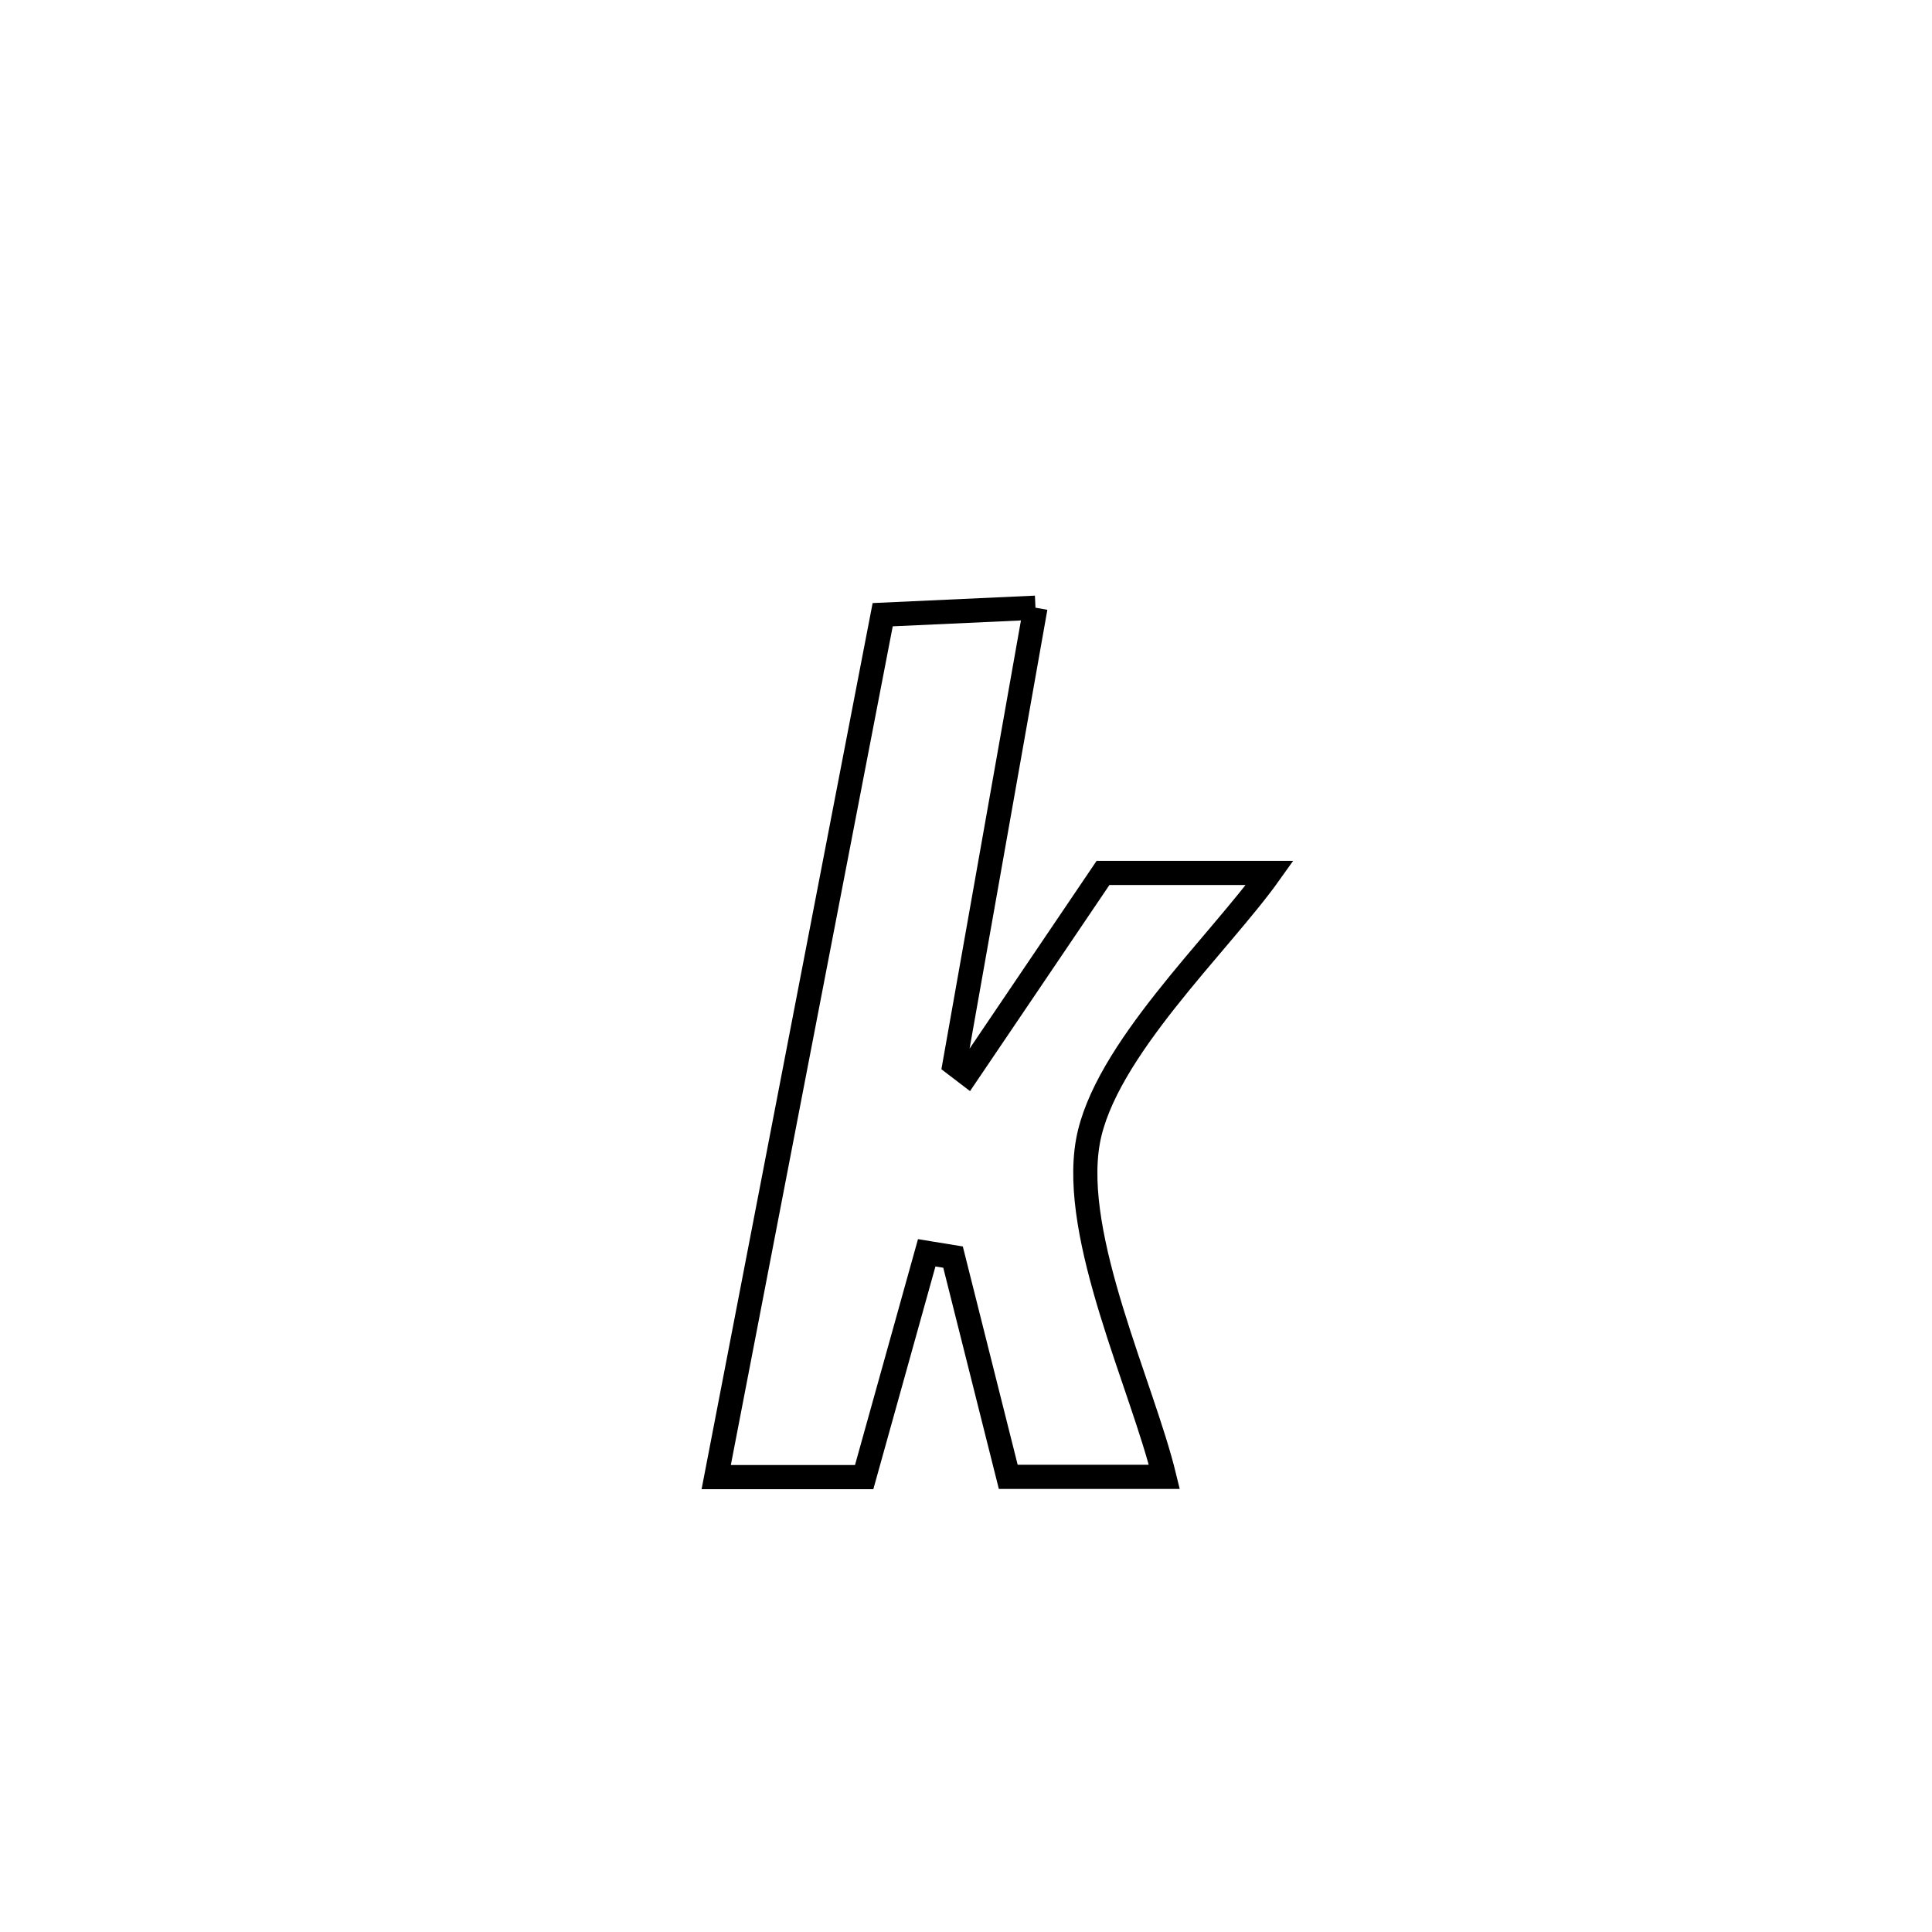 <svg xmlns="http://www.w3.org/2000/svg" viewBox="0.0 0.0 24.0 24.0" height="200px" width="200px"><path fill="none" stroke="black" stroke-width=".3" stroke-opacity="1.0"  filling="0" d="M12.863 7.549 L12.863 7.549 C12.528 9.439 12.193 11.329 11.858 13.219 L11.858 13.219 C11.91 13.259 11.963 13.298 12.015 13.338 L12.015 13.338 C12.577 12.507 13.14 11.675 13.702 10.844 L13.702 10.844 C14.393 10.844 15.083 10.844 15.773 10.844 L15.773 10.844 C15.144 11.728 13.713 13.06 13.514 14.184 C13.304 15.375 14.189 17.214 14.464 18.346 L14.464 18.346 C13.818 18.346 13.171 18.346 12.525 18.346 L12.525 18.346 C12.296 17.436 12.068 16.526 11.839 15.616 L11.839 15.616 C11.73 15.598 11.621 15.581 11.512 15.563 L11.512 15.563 C11.253 16.492 10.994 17.42 10.735 18.349 L10.735 18.349 C10.122 18.349 9.509 18.349 8.897 18.349 L8.897 18.349 C9.241 16.564 9.586 14.778 9.931 12.992 C10.275 11.207 10.62 9.421 10.965 7.636 L10.965 7.636 C11.598 7.607 12.23 7.578 12.863 7.549 L12.863 7.549"></path></svg>